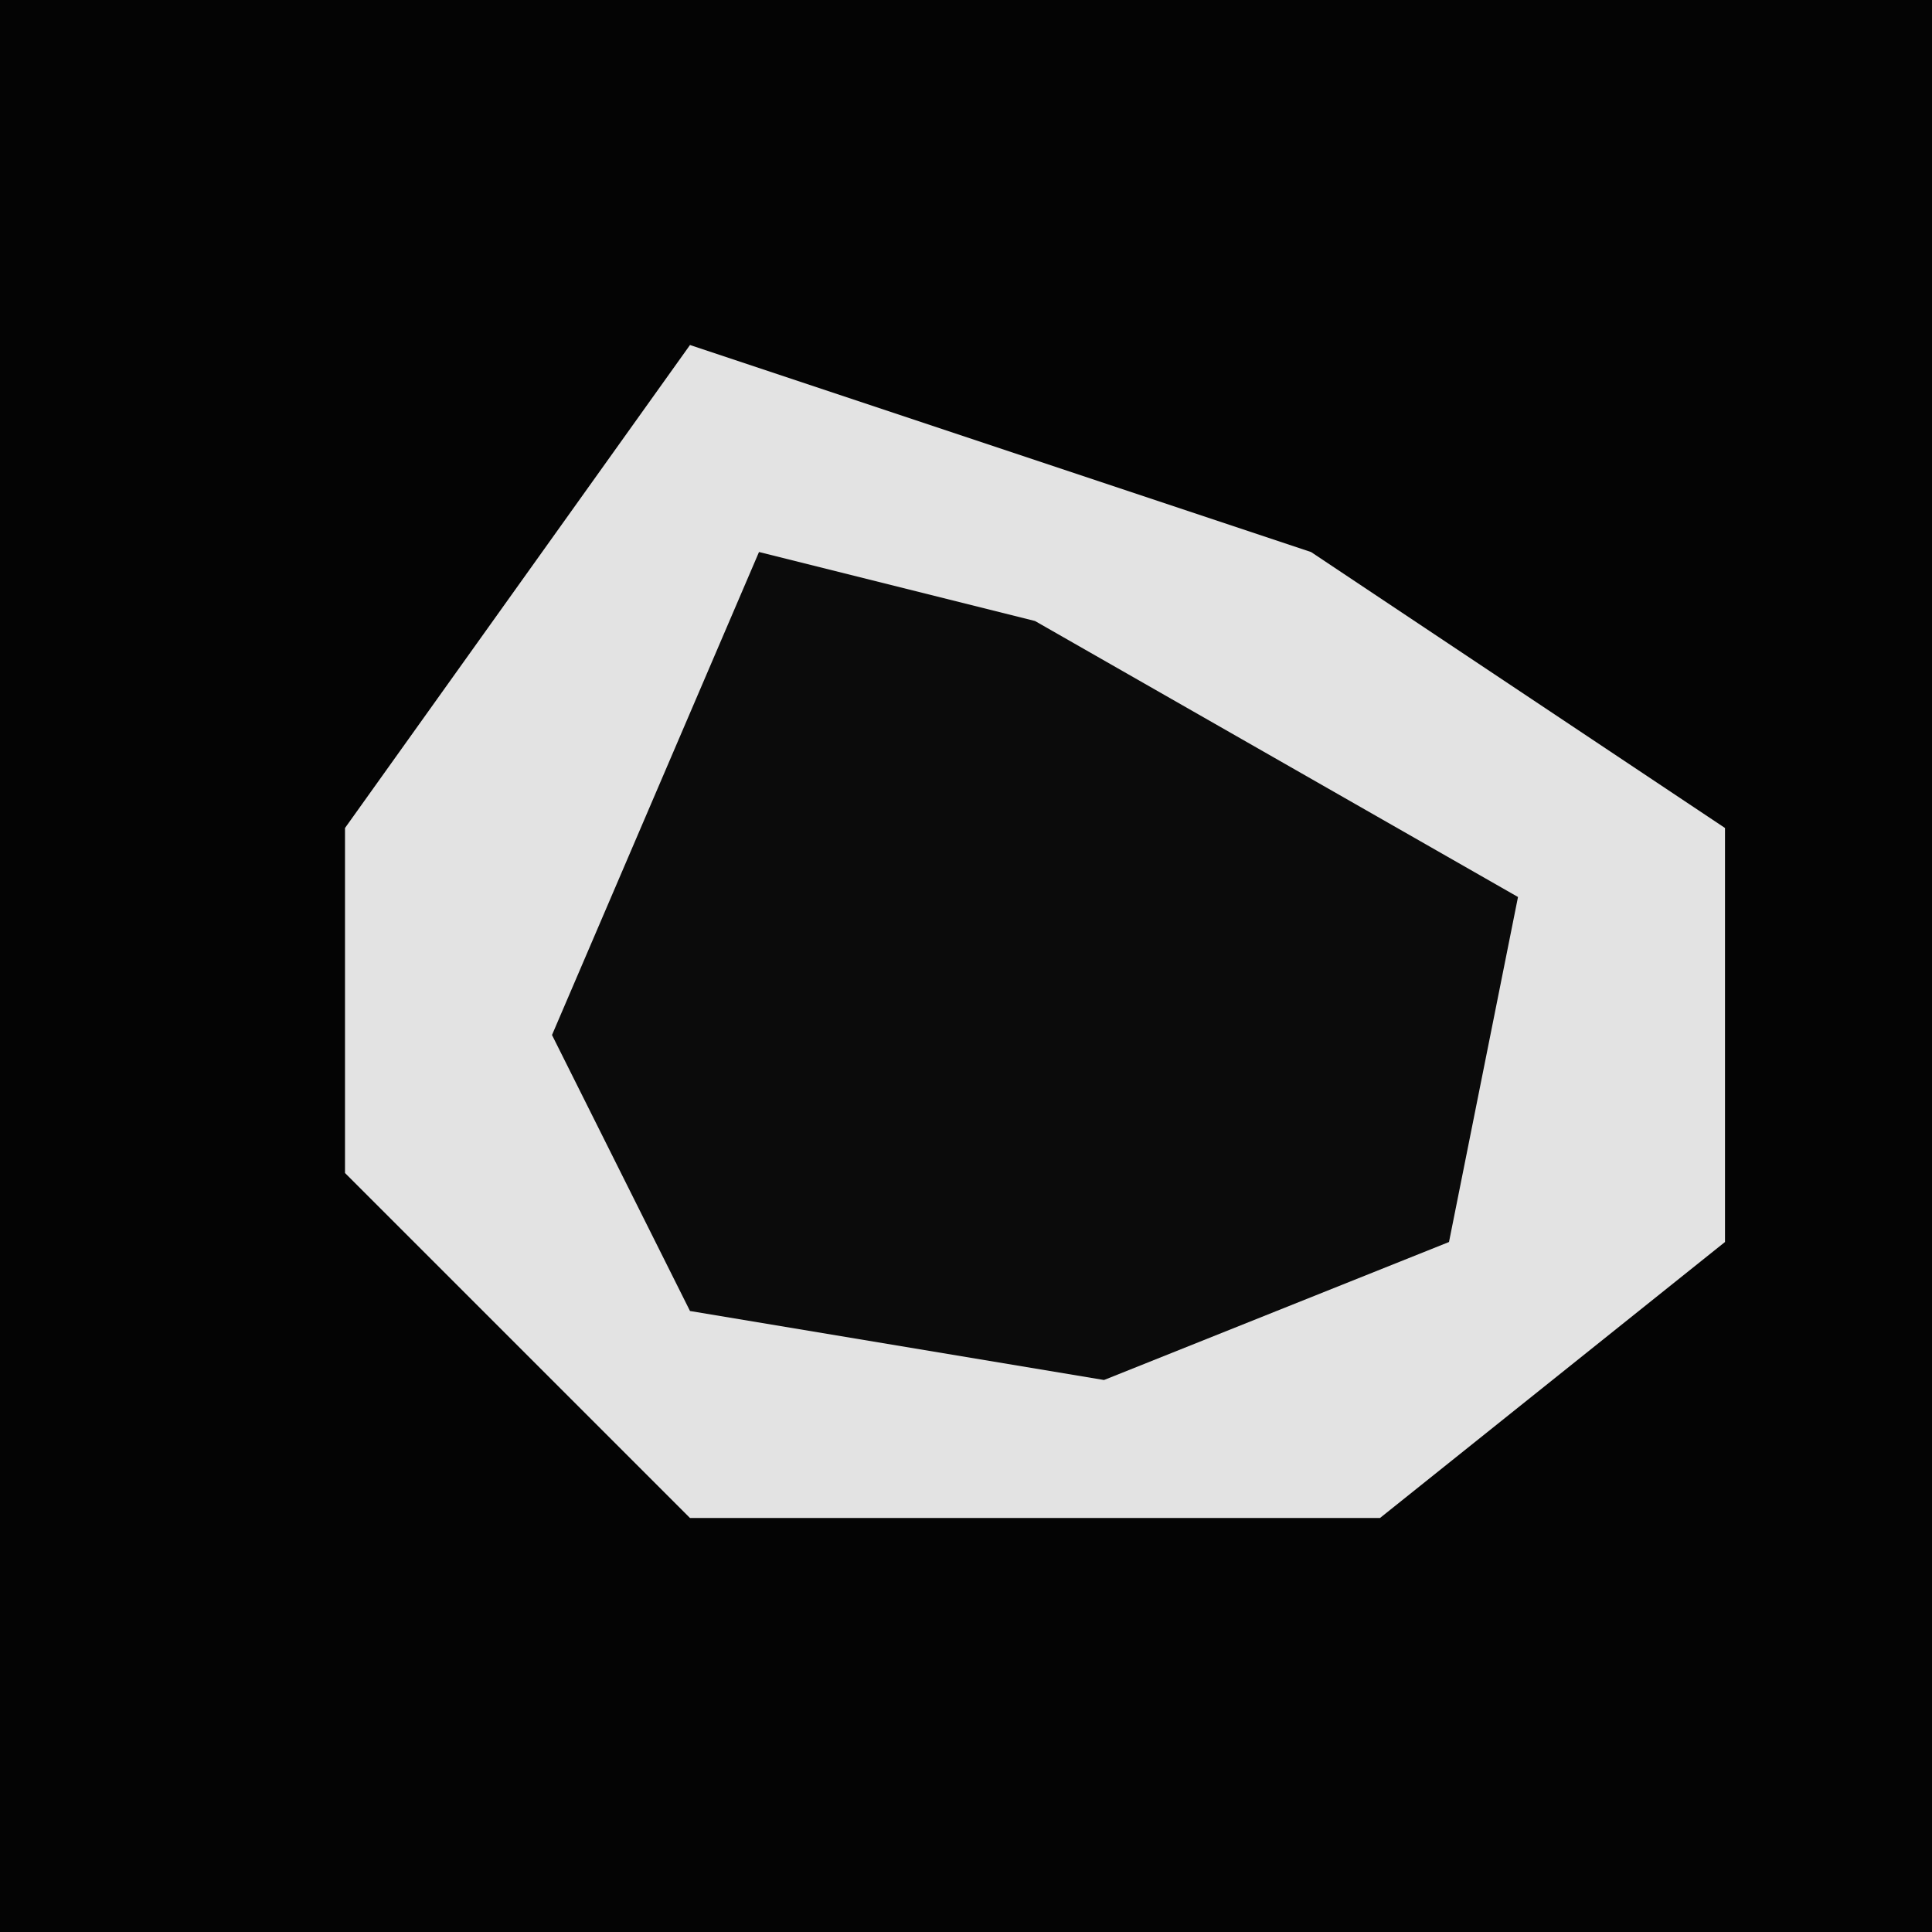 <?xml version="1.0" encoding="UTF-8"?>
<svg version="1.1" xmlns="http://www.w3.org/2000/svg" width="28" height="28">
<path d="M0,0 L28,0 L28,28 L0,28 Z " fill="#040404" transform="translate(0,0)"/>
<path d="M0,0 L9,3 L15,7 L15,13 L10,17 L0,17 L-5,12 L-5,7 Z " fill="#E3E3E3" transform="translate(10,5)"/>
<path d="M0,0 L4,1 L11,5 L10,10 L5,12 L-1,11 L-3,7 Z " fill="#0B0B0B" transform="translate(11,8)"/>
</svg>
